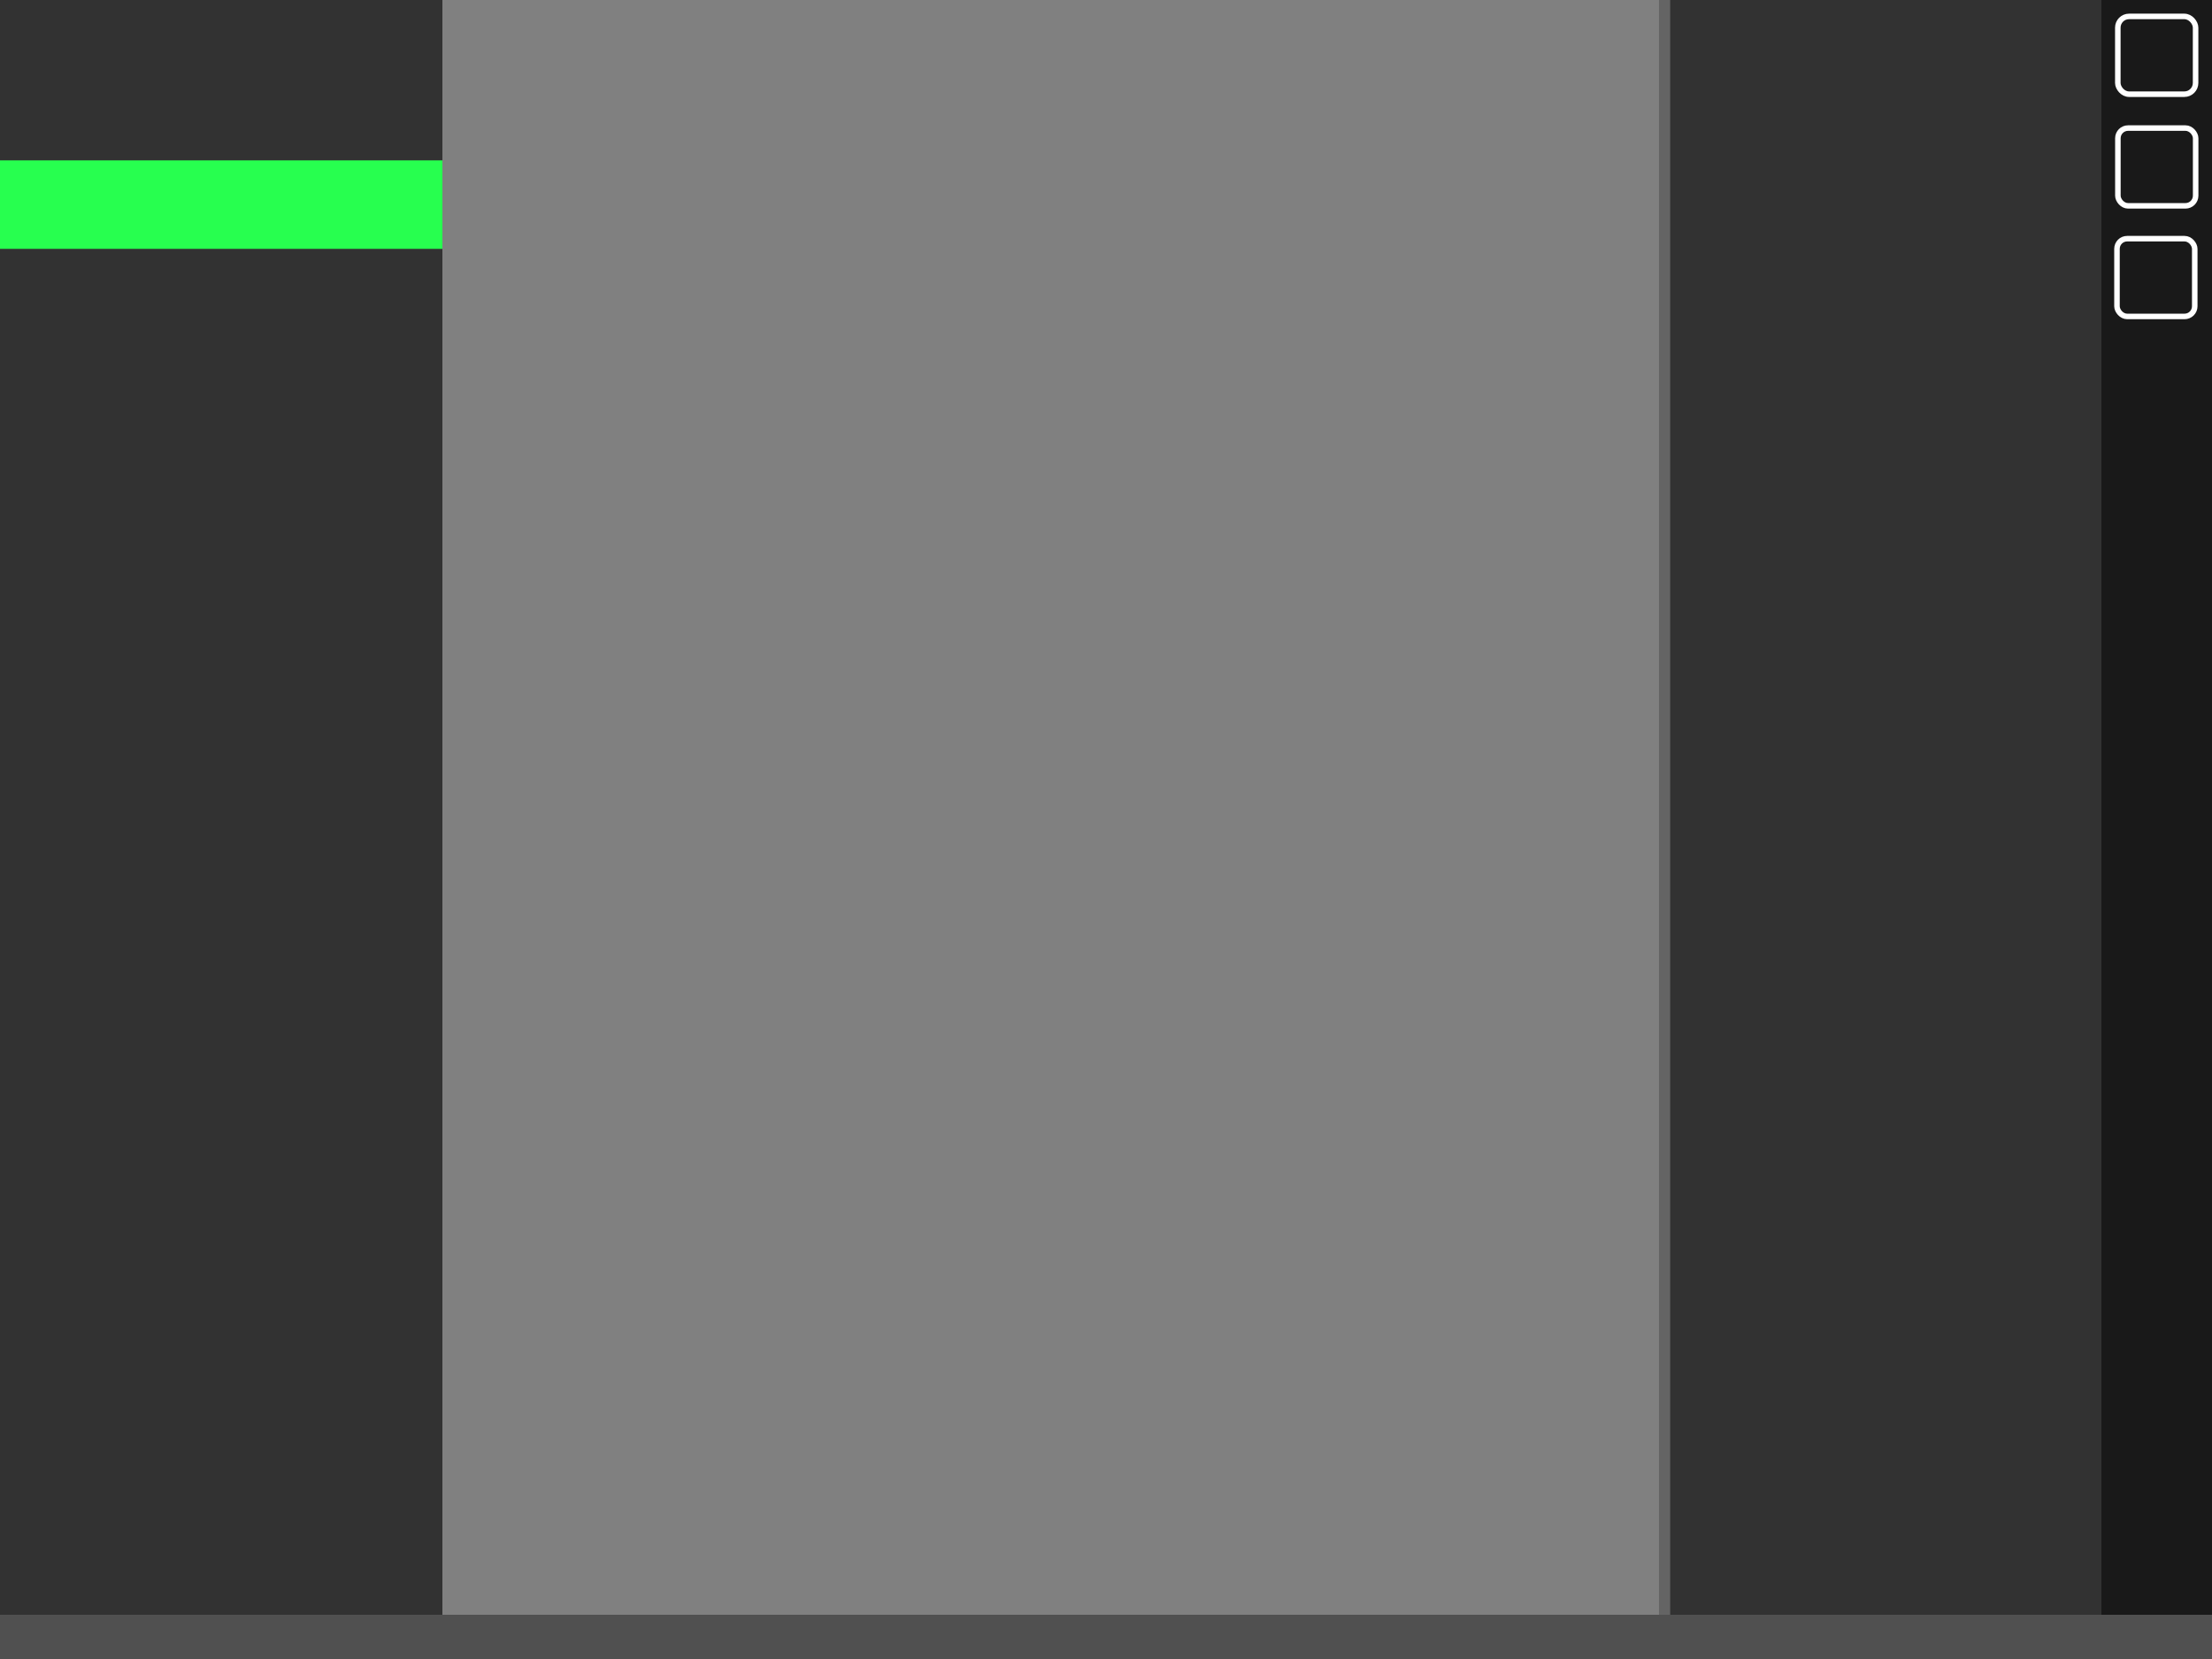 <?xml version="1.0" encoding="UTF-8" standalone="no"?>
<svg
   xmlns:dc="http://purl.org/dc/elements/1.1/"
   xmlns:cc="http://creativecommons.org/ns#"
   xmlns:rdf="http://www.w3.org/1999/02/22-rdf-syntax-ns#"
   xmlns:svg="http://www.w3.org/2000/svg"
   xmlns="http://www.w3.org/2000/svg"
   version="1.1"
   id="svg2"
   viewBox="0 0 800 600"
   height="600"
   width="800">
  <rect x="0" y="0" width="800" height="600" fill="#808080" stroke="none"/>
  <defs
     id="defs4" />
  <g
     transform="translate(0,-452.362)"
     id="layer1">
    <rect
       y="452.362"
       x="-1.5258791e-05"
       height="584"
       width="160"
       id="rect4138"
       style="fill:#323232;fill-opacity:1" />
    <rect
       y="510.362"
       x="-1.5258791e-05"
       height="32"
       width="160"
       id="rect4140"
       style="fill:#27ff4f;fill-opacity:1" />
    <rect
       y="452.362"
       x="760"
       height="584"
       width="40"
       id="rect4138-3"
       style="fill:#191919;fill-opacity:1" />
    <rect
       y="452.362"
       x="600"
       height="584"
       width="4"
       id="rect4205"
       style="fill:#646464;fill-opacity:1" />
    <rect
       y="452.362"
       x="604"
       height="584"
       width="156"
       id="rect4209"
       style="fill:#323232;fill-opacity:1" />
    <rect
       y="1036.362"
       x="-3.0517582e-05"
       height="16"
       width="800"
       id="rect4207"
       style="fill:#505050;fill-opacity:1" />
    <rect
       ry="4.062"
       y="458.3"
       x="765.938"
       height="28.125"
       width="28.125"
       id="rect4216"
       style="fill:none;fill-opacity:1;stroke:#ffffff;stroke-width:2;stroke-miterlimit:4;stroke-dasharray:none;stroke-opacity:1" />
    <rect
       ry="3.681"
       y="498.681"
       x="765.963"
       height="28.125"
       width="28.125"
       id="rect4216-3"
       style="fill:none;fill-opacity:1;stroke:#ffffff;stroke-width:2;stroke-miterlimit:4;stroke-dasharray:none;stroke-opacity:1" />
    <rect
       ry="3.681"
       y="538.681"
       x="765.634"
       height="28.125"
       width="28.125"
       id="rect4216-6"
       style="fill:none;fill-opacity:1;stroke:#ffffff;stroke-width:2;stroke-miterlimit:4;stroke-dasharray:none;stroke-opacity:1" />
  </g>
</svg>
